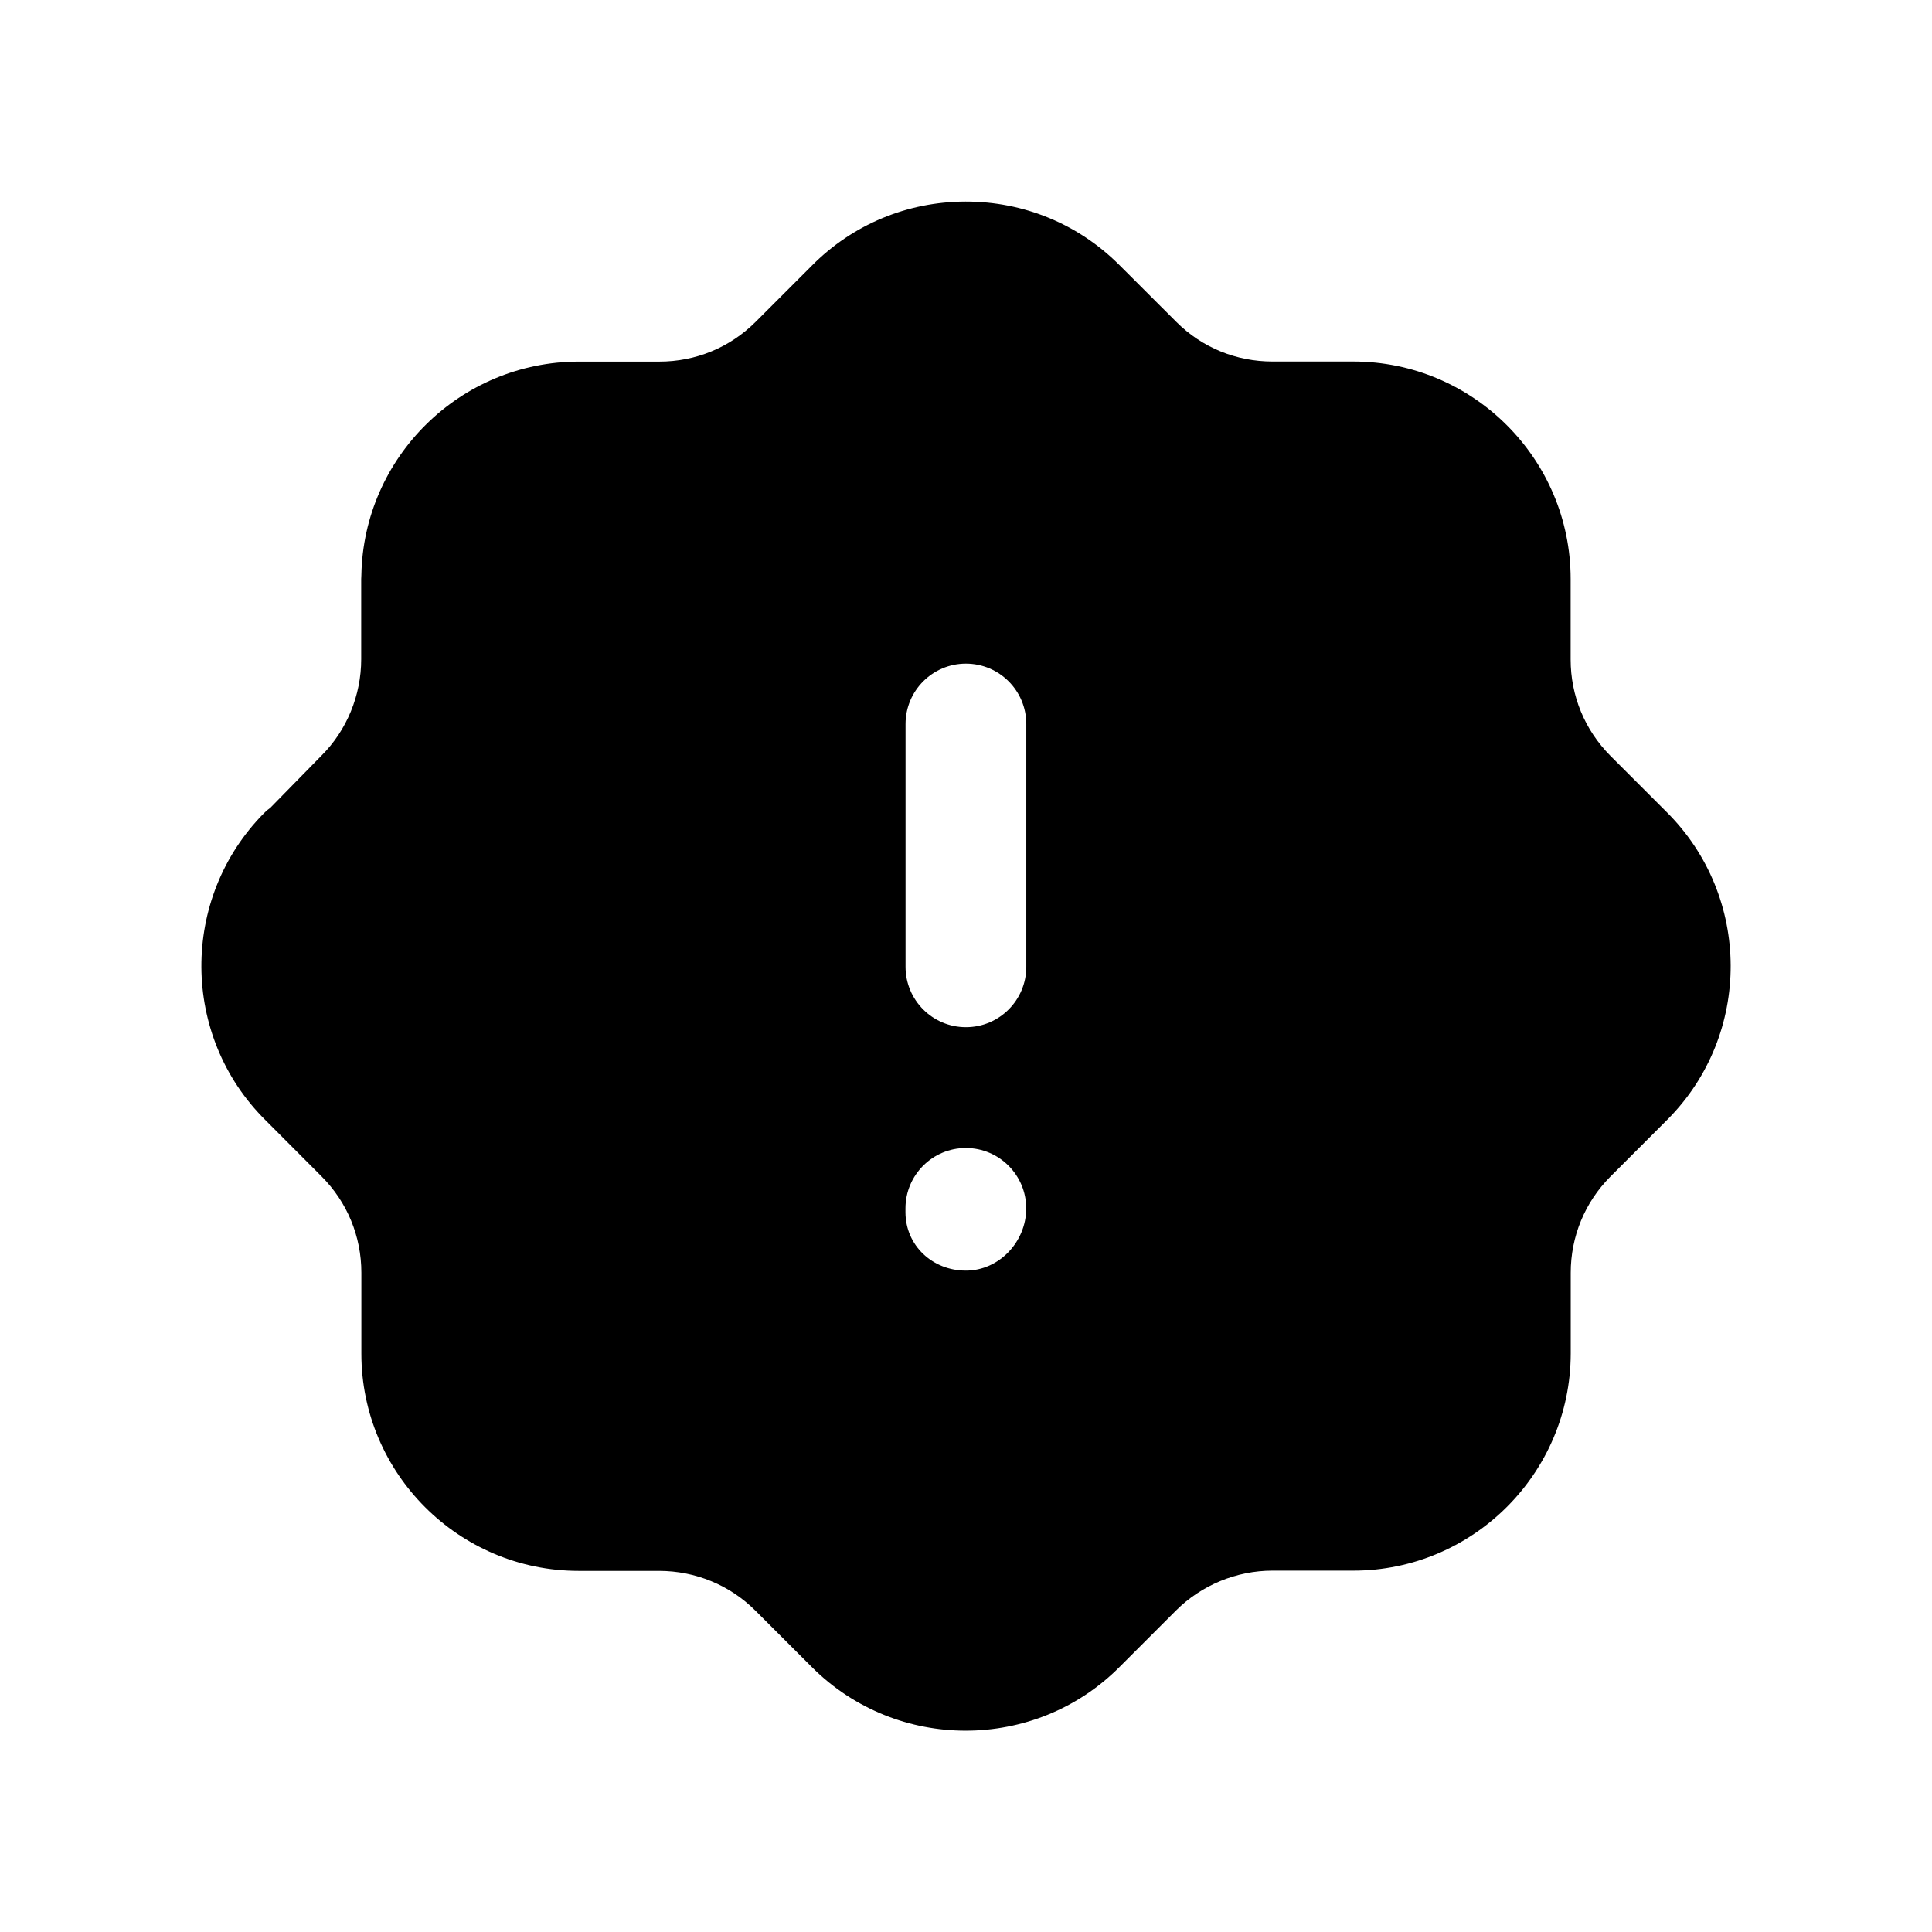 <svg width="24" height="24" viewBox="0 0 24 24" fill="none" xmlns="http://www.w3.org/2000/svg">
<path fill-rule="evenodd" clip-rule="evenodd" d="M12.749 12.01C12.749 12.424 12.414 12.76 11.999 12.76C11.585 12.76 11.249 12.424 11.249 12.01V8.994C11.249 8.58 11.585 8.244 11.999 8.244C12.414 8.244 12.749 8.58 12.749 8.994V12.01ZM11.998 15.784C11.584 15.784 11.248 15.472 11.248 15.058V15.011C11.248 14.597 11.584 14.261 11.998 14.261C12.412 14.261 12.748 14.597 12.748 15.011C12.748 15.425 12.412 15.784 11.998 15.784ZM20.704 10.088L20.005 9.389C19.686 9.068 19.511 8.643 19.511 8.192V7.192C19.511 5.702 18.299 4.491 16.811 4.491H15.809C15.355 4.491 14.931 4.317 14.613 3.999L13.902 3.289C13.393 2.782 12.717 2.504 11.998 2.504H11.991C11.27 2.506 10.591 2.789 10.085 3.3L9.386 3.999C9.066 4.318 8.642 4.492 8.19 4.492H7.189C5.718 4.493 4.516 5.678 4.489 7.144C4.489 7.159 4.487 7.176 4.487 7.193V8.19C4.487 8.635 4.309 9.072 3.994 9.386L3.357 10.036C3.329 10.055 3.304 10.076 3.28 10.101C2.235 11.158 2.244 12.87 3.297 13.914L3.995 14.614C4.314 14.934 4.489 15.359 4.489 15.81V16.815C4.489 18.303 5.7 19.514 7.189 19.514H8.188C8.64 19.515 9.065 19.69 9.383 20.007L10.095 20.719C10.62 21.239 11.309 21.499 11.995 21.499C12.69 21.499 13.384 21.235 13.911 20.704L14.61 20.005C14.925 19.691 15.361 19.511 15.807 19.511H16.811C18.297 19.511 19.509 18.302 19.512 16.815V15.812C19.512 15.362 19.686 14.937 20.005 14.616L20.715 13.906C21.765 12.85 21.759 11.137 20.704 10.088Z" fill="black"/>
</svg>